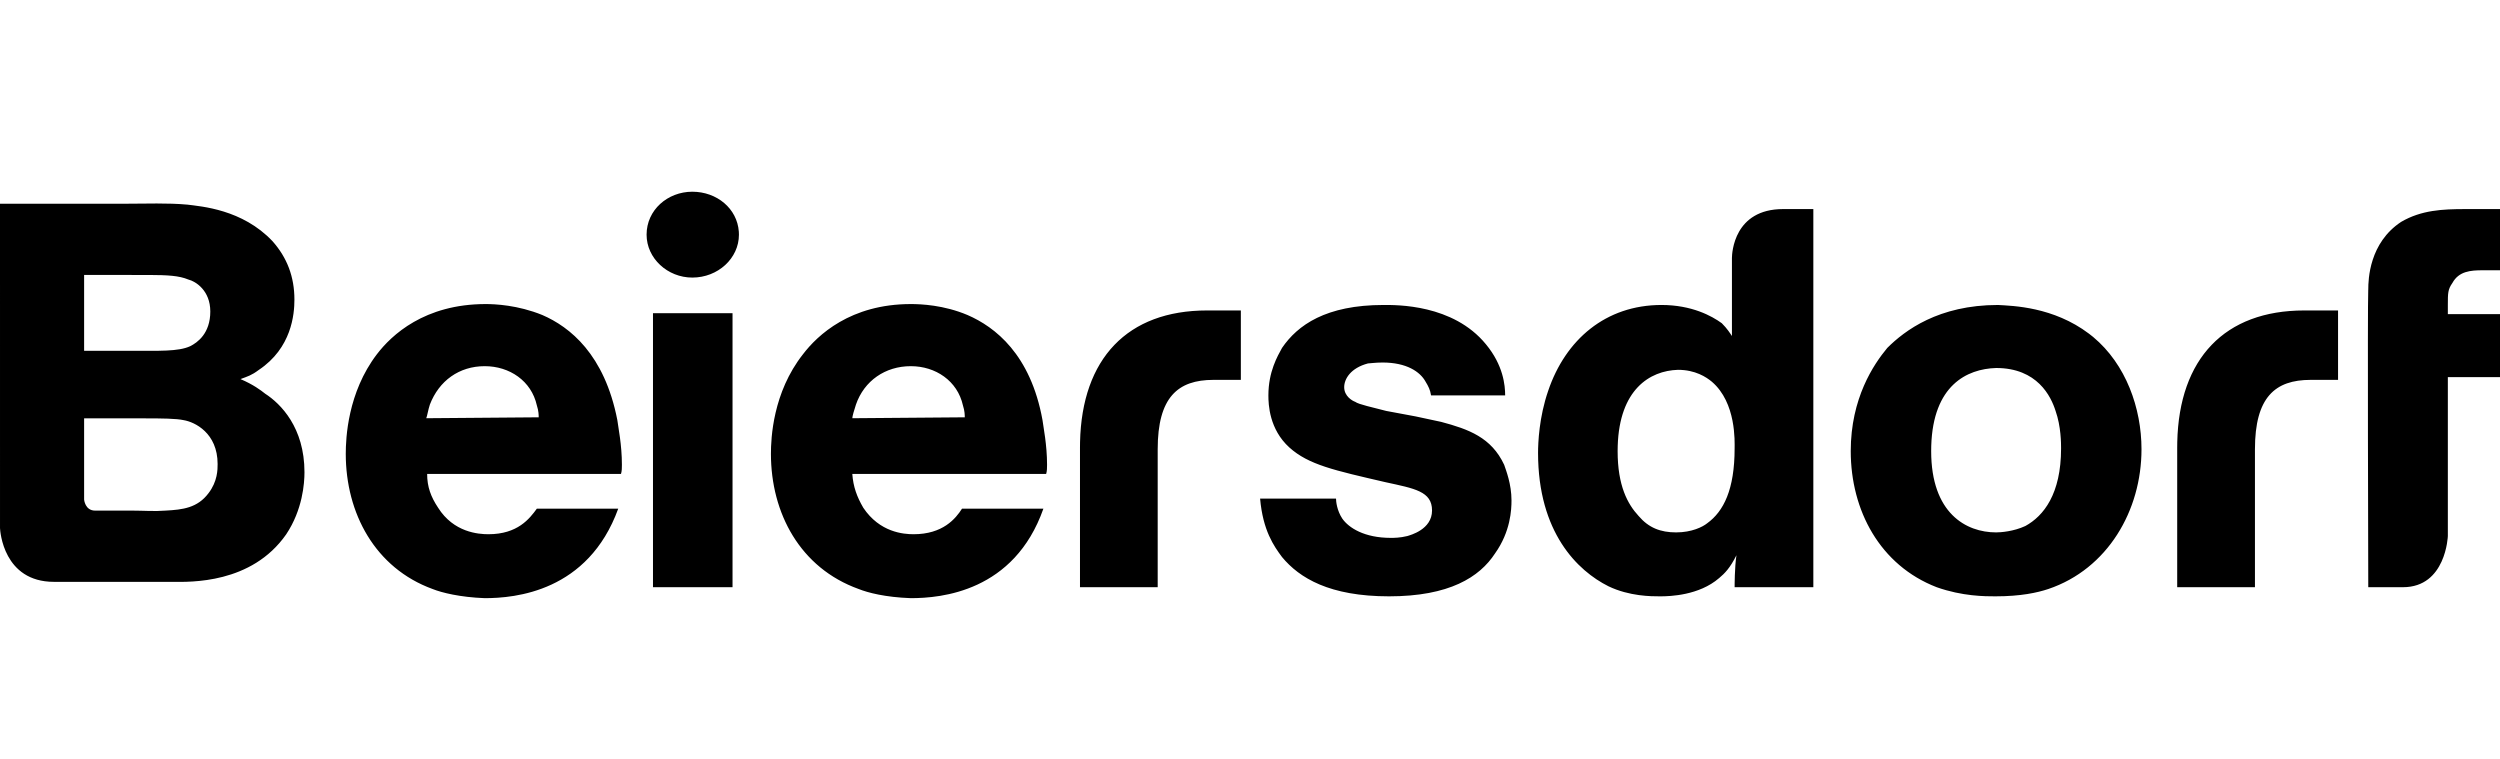 <svg width="326" height="99" viewBox="0 0 326 99" fill="none" xmlns="http://www.w3.org/2000/svg">
<path d="M90.277 36.196C93.614 36.196 96.357 33.695 96.357 30.598L96.342 30.201C96.127 27.188 93.475 25 90.277 25C87.058 25 84.315 27.382 84.315 30.598C84.315 33.695 87.058 36.196 90.277 36.196ZM22.479 75.874C24.784 75.894 32.798 76.164 37.318 69.68C39.465 66.464 39.703 63.01 39.703 61.581C39.703 55.745 36.603 52.647 34.577 51.337C33.98 50.862 33.026 50.147 31.358 49.433C32.311 49.075 32.788 48.956 33.741 48.242C38.035 45.383 38.392 40.975 38.392 39.071C38.392 36.093 37.437 33.592 35.531 31.448C31.596 27.28 26.23 26.922 24.442 26.684C21.819 26.446 19.076 26.565 16.454 26.565L0 26.565L0.001 68.864C0.02 69.253 0.438 75.873 7.035 75.873L22.479 75.874ZM313.351 76.571C318.961 76.571 319.199 69.901 319.199 69.901V49.178H326V40.96H319.199V39.769C319.199 38.221 319.199 37.744 319.787 36.91C320.629 35.362 322.17 35.243 323.728 35.243H326V27.263L321.397 27.264C318.535 27.271 315.769 27.382 313.113 28.931C308.95 31.67 308.823 36.434 308.823 37.744L308.817 37.824C308.718 39.952 308.816 74.211 308.822 76.455L308.823 76.571H313.351ZM216.578 77.762C217.758 77.756 221.558 77.648 224.176 75.38C224.891 74.784 225.606 74.07 226.432 72.402C226.194 73.951 226.194 76.452 226.194 76.571H236.459V27.263H232.518C226.117 27.263 225.853 32.961 225.844 33.631L225.844 43.818C225.606 43.461 225.24 42.865 224.525 42.151C223.222 41.198 220.6 39.769 216.66 39.769C209.382 39.769 204.138 44.295 201.882 50.964C200.69 54.417 200.563 57.752 200.563 59.062C200.563 69.425 205.695 74.427 209.747 76.452C212.48 77.762 215.341 77.762 216.421 77.762L216.578 77.762ZM24.8 45.145C23.249 45.86 20.746 45.741 16.931 45.741H10.969V35.855L19.418 35.856C21.846 35.867 23.334 35.94 24.561 36.451C25.515 36.689 27.423 37.88 27.423 40.619C27.423 43.478 25.753 44.669 24.8 45.145ZM63.211 78C67.146 78 76.684 77.166 80.619 66.328H70.007C69.054 67.638 67.503 69.663 63.688 69.663C62.377 69.663 59.158 69.425 57.13 66.209C56.177 64.78 55.7 63.47 55.7 61.803H80.976C81.096 61.444 81.096 60.969 81.096 60.612C81.096 57.99 80.619 55.729 80.5 54.776C78.83 46.2 74.299 42.627 70.722 41.079C67.503 39.769 64.522 39.65 63.33 39.65C55.342 39.65 51.05 43.699 49.142 46.2C45.327 51.203 45.088 57.158 45.088 59.181C45.088 66.924 48.904 74.07 56.415 76.809C57.607 77.285 59.992 77.881 63.211 78ZM118.771 78C122.707 78 132.245 77.166 136.06 66.328H125.448C124.614 67.638 122.946 69.663 119.13 69.663C117.818 69.663 114.718 69.425 112.572 66.209C111.738 64.78 111.26 63.47 111.141 61.803H136.417C136.536 61.444 136.536 60.969 136.536 60.612C136.536 57.99 136.06 55.729 135.941 54.776C134.391 46.2 129.742 42.627 126.165 41.079C123.065 39.769 120.084 39.65 118.771 39.65C110.902 39.65 106.61 43.699 104.704 46.2C100.768 51.203 100.529 57.158 100.529 59.181C100.529 66.924 104.345 74.07 111.977 76.809C113.168 77.285 115.434 77.881 118.771 78ZM181.129 77.762C188.995 77.762 192.936 75.261 194.954 72.164C196.987 69.306 197.099 66.447 197.099 65.256C197.099 63.112 196.384 61.325 196.145 60.612C194.477 57.039 191.505 55.967 187.93 55.014L184.593 54.299L180.764 53.585C178.984 53.108 177.188 52.751 176.712 52.394C176.362 52.275 175.282 51.679 175.282 50.488C175.282 49.416 176.124 47.987 178.38 47.391C178.618 47.391 179.334 47.272 180.287 47.272C183.401 47.272 185.181 48.463 185.896 49.773C186.262 50.369 186.5 50.845 186.611 51.56L196.272 51.56C196.272 50.25 196.034 47.63 193.762 44.89C189.471 39.65 182.083 39.769 180.414 39.769C172.898 39.769 169.212 42.389 167.178 45.367C166.59 46.439 165.398 48.463 165.398 51.56C165.398 52.751 165.509 55.967 168.131 58.349C170.642 60.612 173.979 61.325 180.652 62.874C184.466 63.708 186.738 64.065 186.738 66.566C186.738 69.067 183.878 69.782 183.513 69.901C182.559 70.139 181.733 70.139 181.367 70.139C177.903 70.139 175.885 68.829 175.043 67.638C174.328 66.566 174.217 65.375 174.217 65.018H164.317C164.683 69.186 166.113 71.211 167.178 72.641C169.45 75.38 173.375 77.762 181.129 77.762ZM260.183 77.762C263.52 77.762 265.665 77.285 267.095 76.809C274.849 74.189 279.251 66.566 279.251 58.587C279.251 53.227 277.233 47.51 272.943 43.937L272.408 43.516C267.75 39.998 262.491 39.884 260.532 39.769C252.778 39.769 248.376 43.104 246.104 45.367C244.324 47.51 241.337 51.917 241.337 58.825C241.337 66.566 245.151 73.712 252.54 76.571C255.892 77.762 258.864 77.762 260.183 77.762ZM294.045 76.571V58.587C294.045 51.798 296.667 49.535 301.307 49.535H304.882V40.483H300.48C290.087 40.483 284.157 46.764 283.915 57.648L283.907 58.349V76.571H294.045ZM150.963 76.571V58.587C150.963 51.798 153.587 49.535 158.236 49.535H161.807V40.483H157.402C147.012 40.483 141.08 46.764 140.838 57.648L140.83 58.349V76.571H150.963ZM95.522 76.571V40.841H85.149V76.571H95.522ZM55.581 54.536C55.7 54.298 55.819 53.466 56.057 52.751C57.249 49.654 59.873 47.749 63.211 47.749C66.431 47.749 69.293 49.654 70.007 52.87C70.246 53.585 70.246 54.179 70.246 54.417L55.581 54.536ZM111.141 54.536C111.141 54.298 111.379 53.466 111.618 52.751C112.692 49.654 115.434 47.749 118.771 47.749C121.991 47.749 124.853 49.654 125.568 52.87C125.806 53.585 125.806 54.179 125.806 54.417L111.141 54.536ZM260.294 69.425C256.369 69.425 251.825 66.924 251.825 58.825L251.835 58.134C252.077 50.245 256.478 48.103 260.294 47.987C265.665 47.987 267.445 51.679 268.048 53.585C268.764 55.608 268.764 57.871 268.764 58.468C268.764 64.423 266.491 67.281 264.108 68.591C262.566 69.306 260.898 69.425 260.294 69.425ZM218.566 69.425C216.532 69.425 214.991 68.829 213.672 67.281C212.242 65.733 210.939 63.351 210.939 58.825L210.95 58.145C211.177 50.812 215.103 48.34 218.805 48.225C221.077 48.225 222.507 49.178 223.222 49.773C226.432 52.513 226.194 57.634 226.194 58.468C226.194 63.827 224.764 66.686 222.618 68.234C222.03 68.71 220.6 69.425 218.566 69.425ZM21.581 66.583C20.15 66.702 18.719 66.583 17.288 66.583L12.4 66.583C11.088 66.583 10.969 65.153 10.969 65.153V54.553L18.768 54.554C21.096 54.555 22.981 54.573 23.966 54.791C25.396 55.031 28.377 56.46 28.377 60.508C28.377 61.224 28.377 62.772 27.185 64.32C25.753 66.225 23.846 66.464 21.581 66.583Z" fill="black"/>
</svg>
